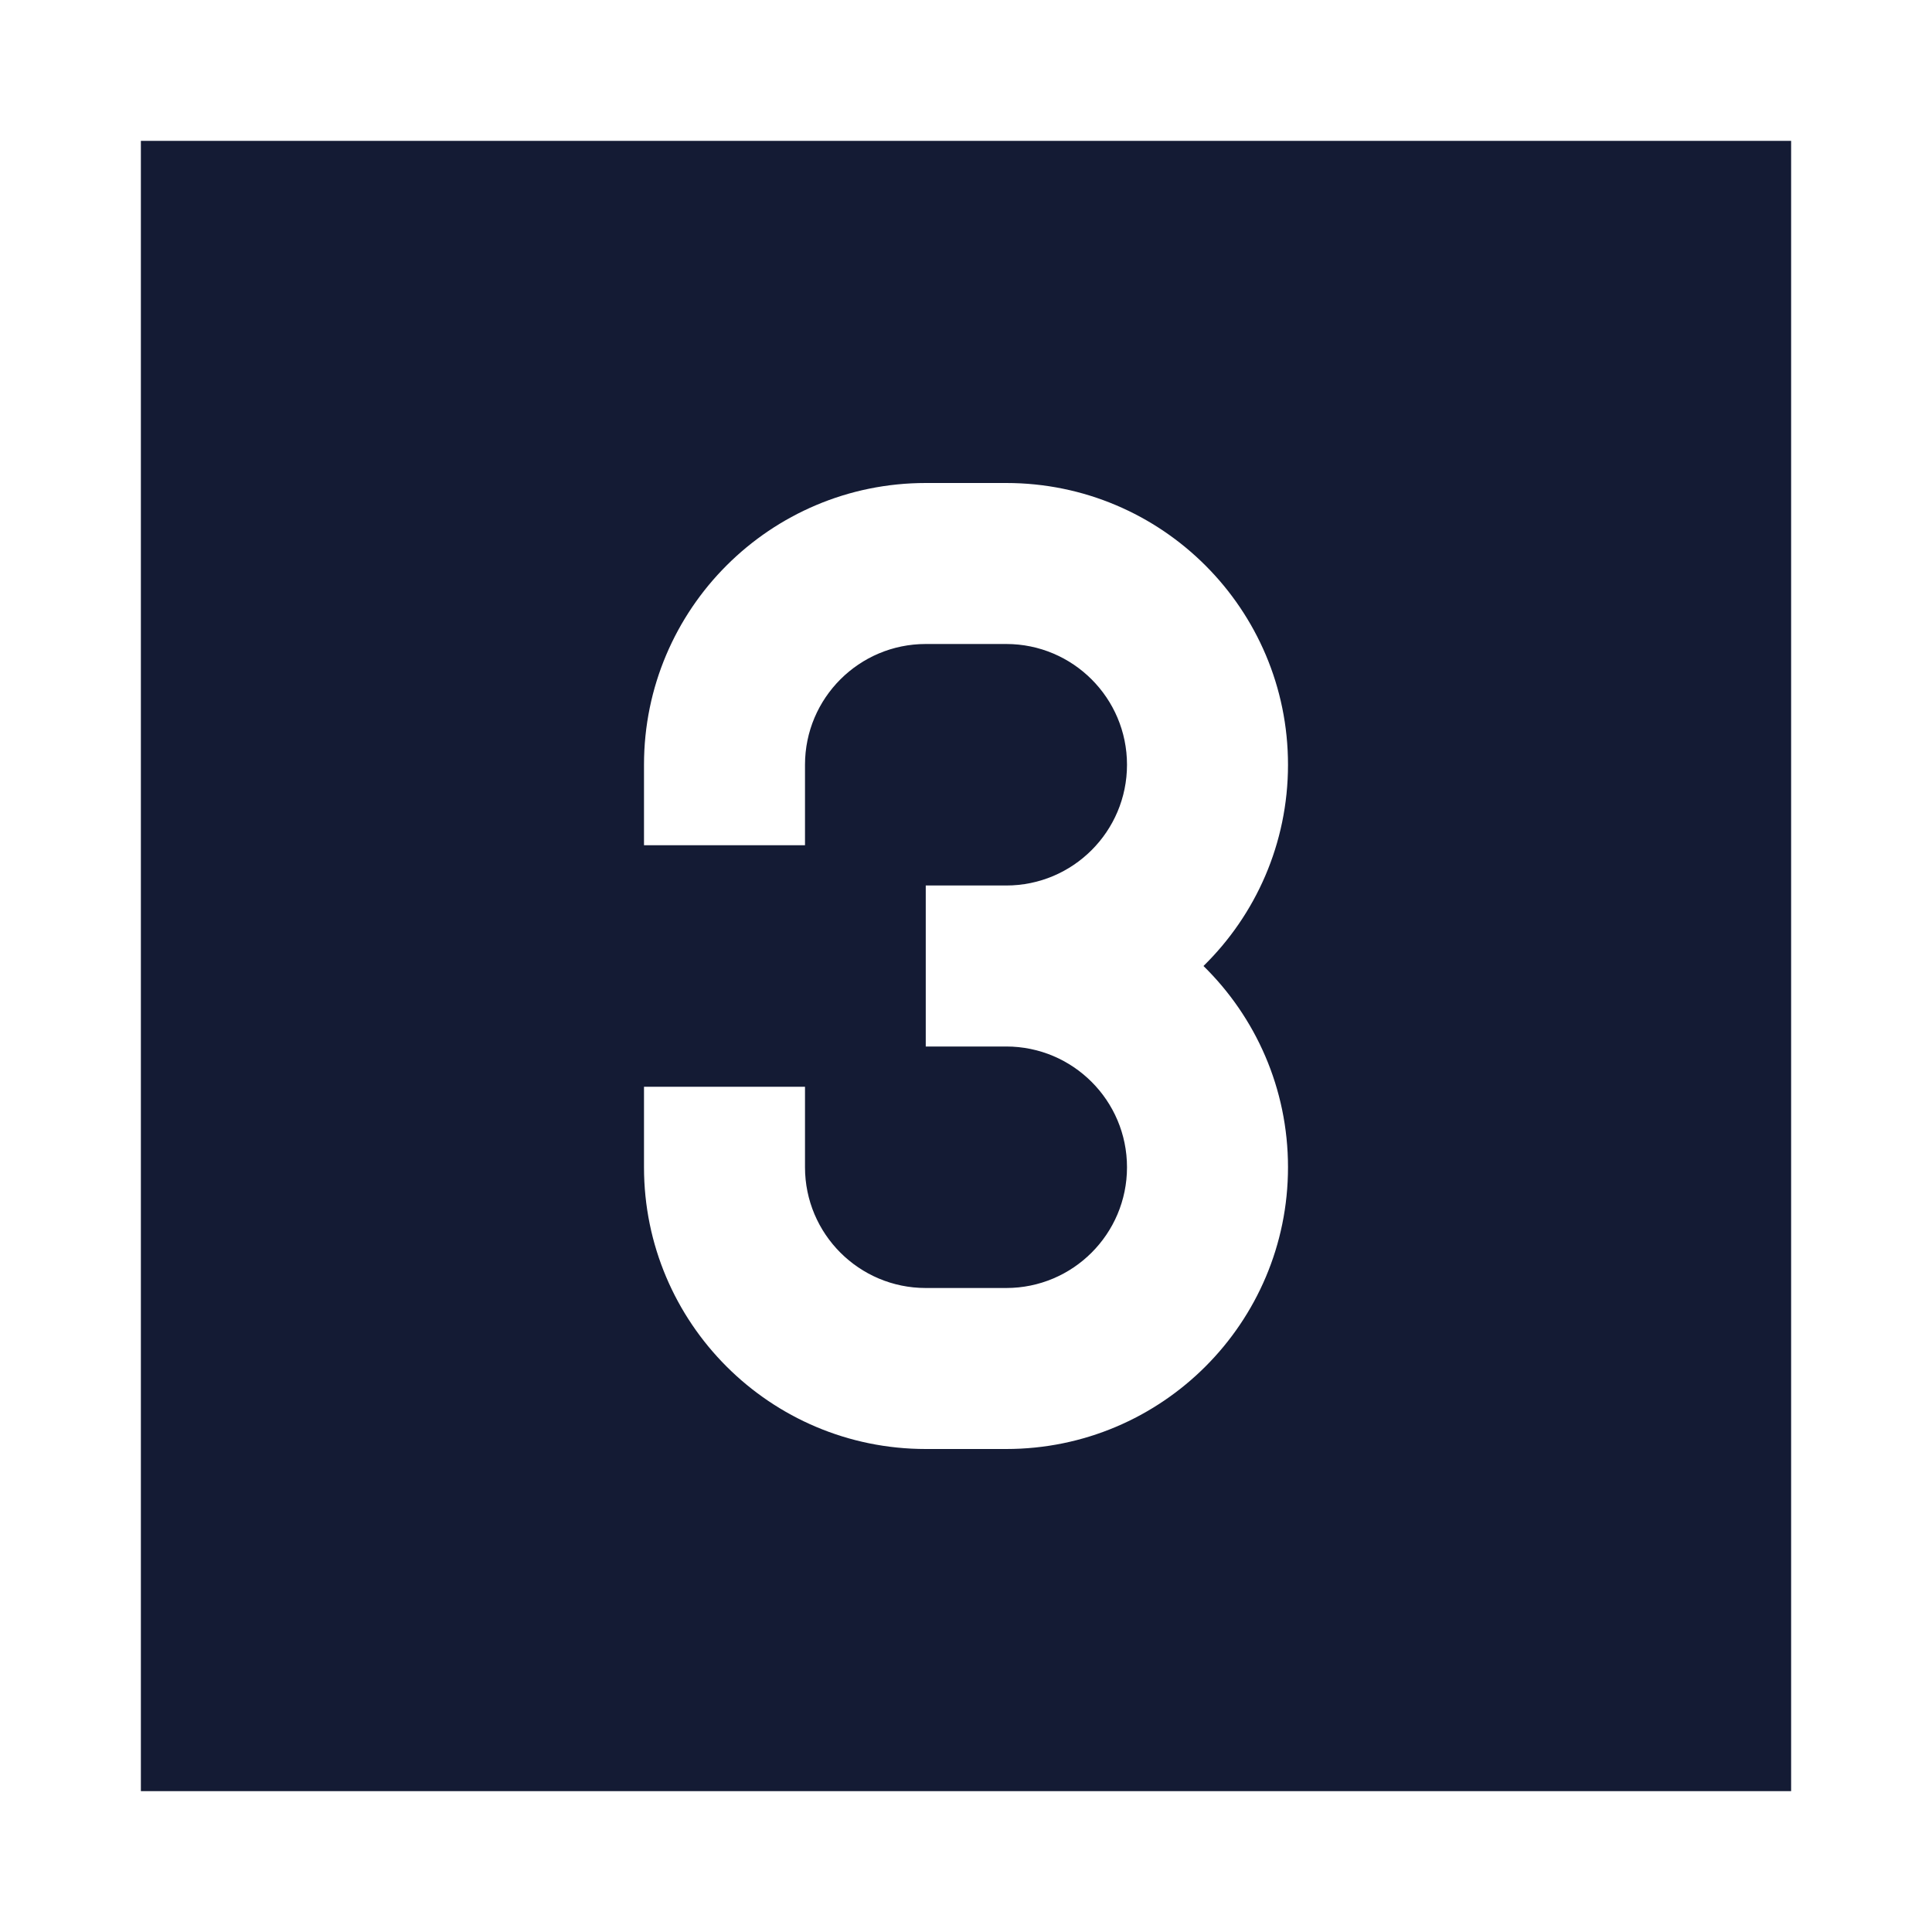 <svg width="24" height="24" viewBox="0 0 24 24" fill="none" xmlns="http://www.w3.org/2000/svg">
<path fill-rule="evenodd" clip-rule="evenodd" d="M22.25 1.75L1.75 1.75L1.75 22.25L22.25 22.25L22.25 1.75ZM11.5 6C9.567 6 8 7.567 8 9.5V10.5H10V9.5C10 8.672 10.672 8 11.5 8H12.5C13.328 8 14 8.672 14 9.5C14 10.328 13.328 11 12.5 11H11.5V13H12.5C13.328 13 14 13.672 14 14.5C14 15.328 13.328 16 12.5 16H11.5C10.672 16 10 15.328 10 14.5V13.5H8V14.5C8 16.433 9.567 18 11.5 18H12.5C14.433 18 16 16.433 16 14.5C16 13.521 15.598 12.635 14.95 12C15.598 11.365 16 10.479 16 9.5C16 7.567 14.433 6 12.5 6H11.5Z" fill="#141B34"/>
</svg>
